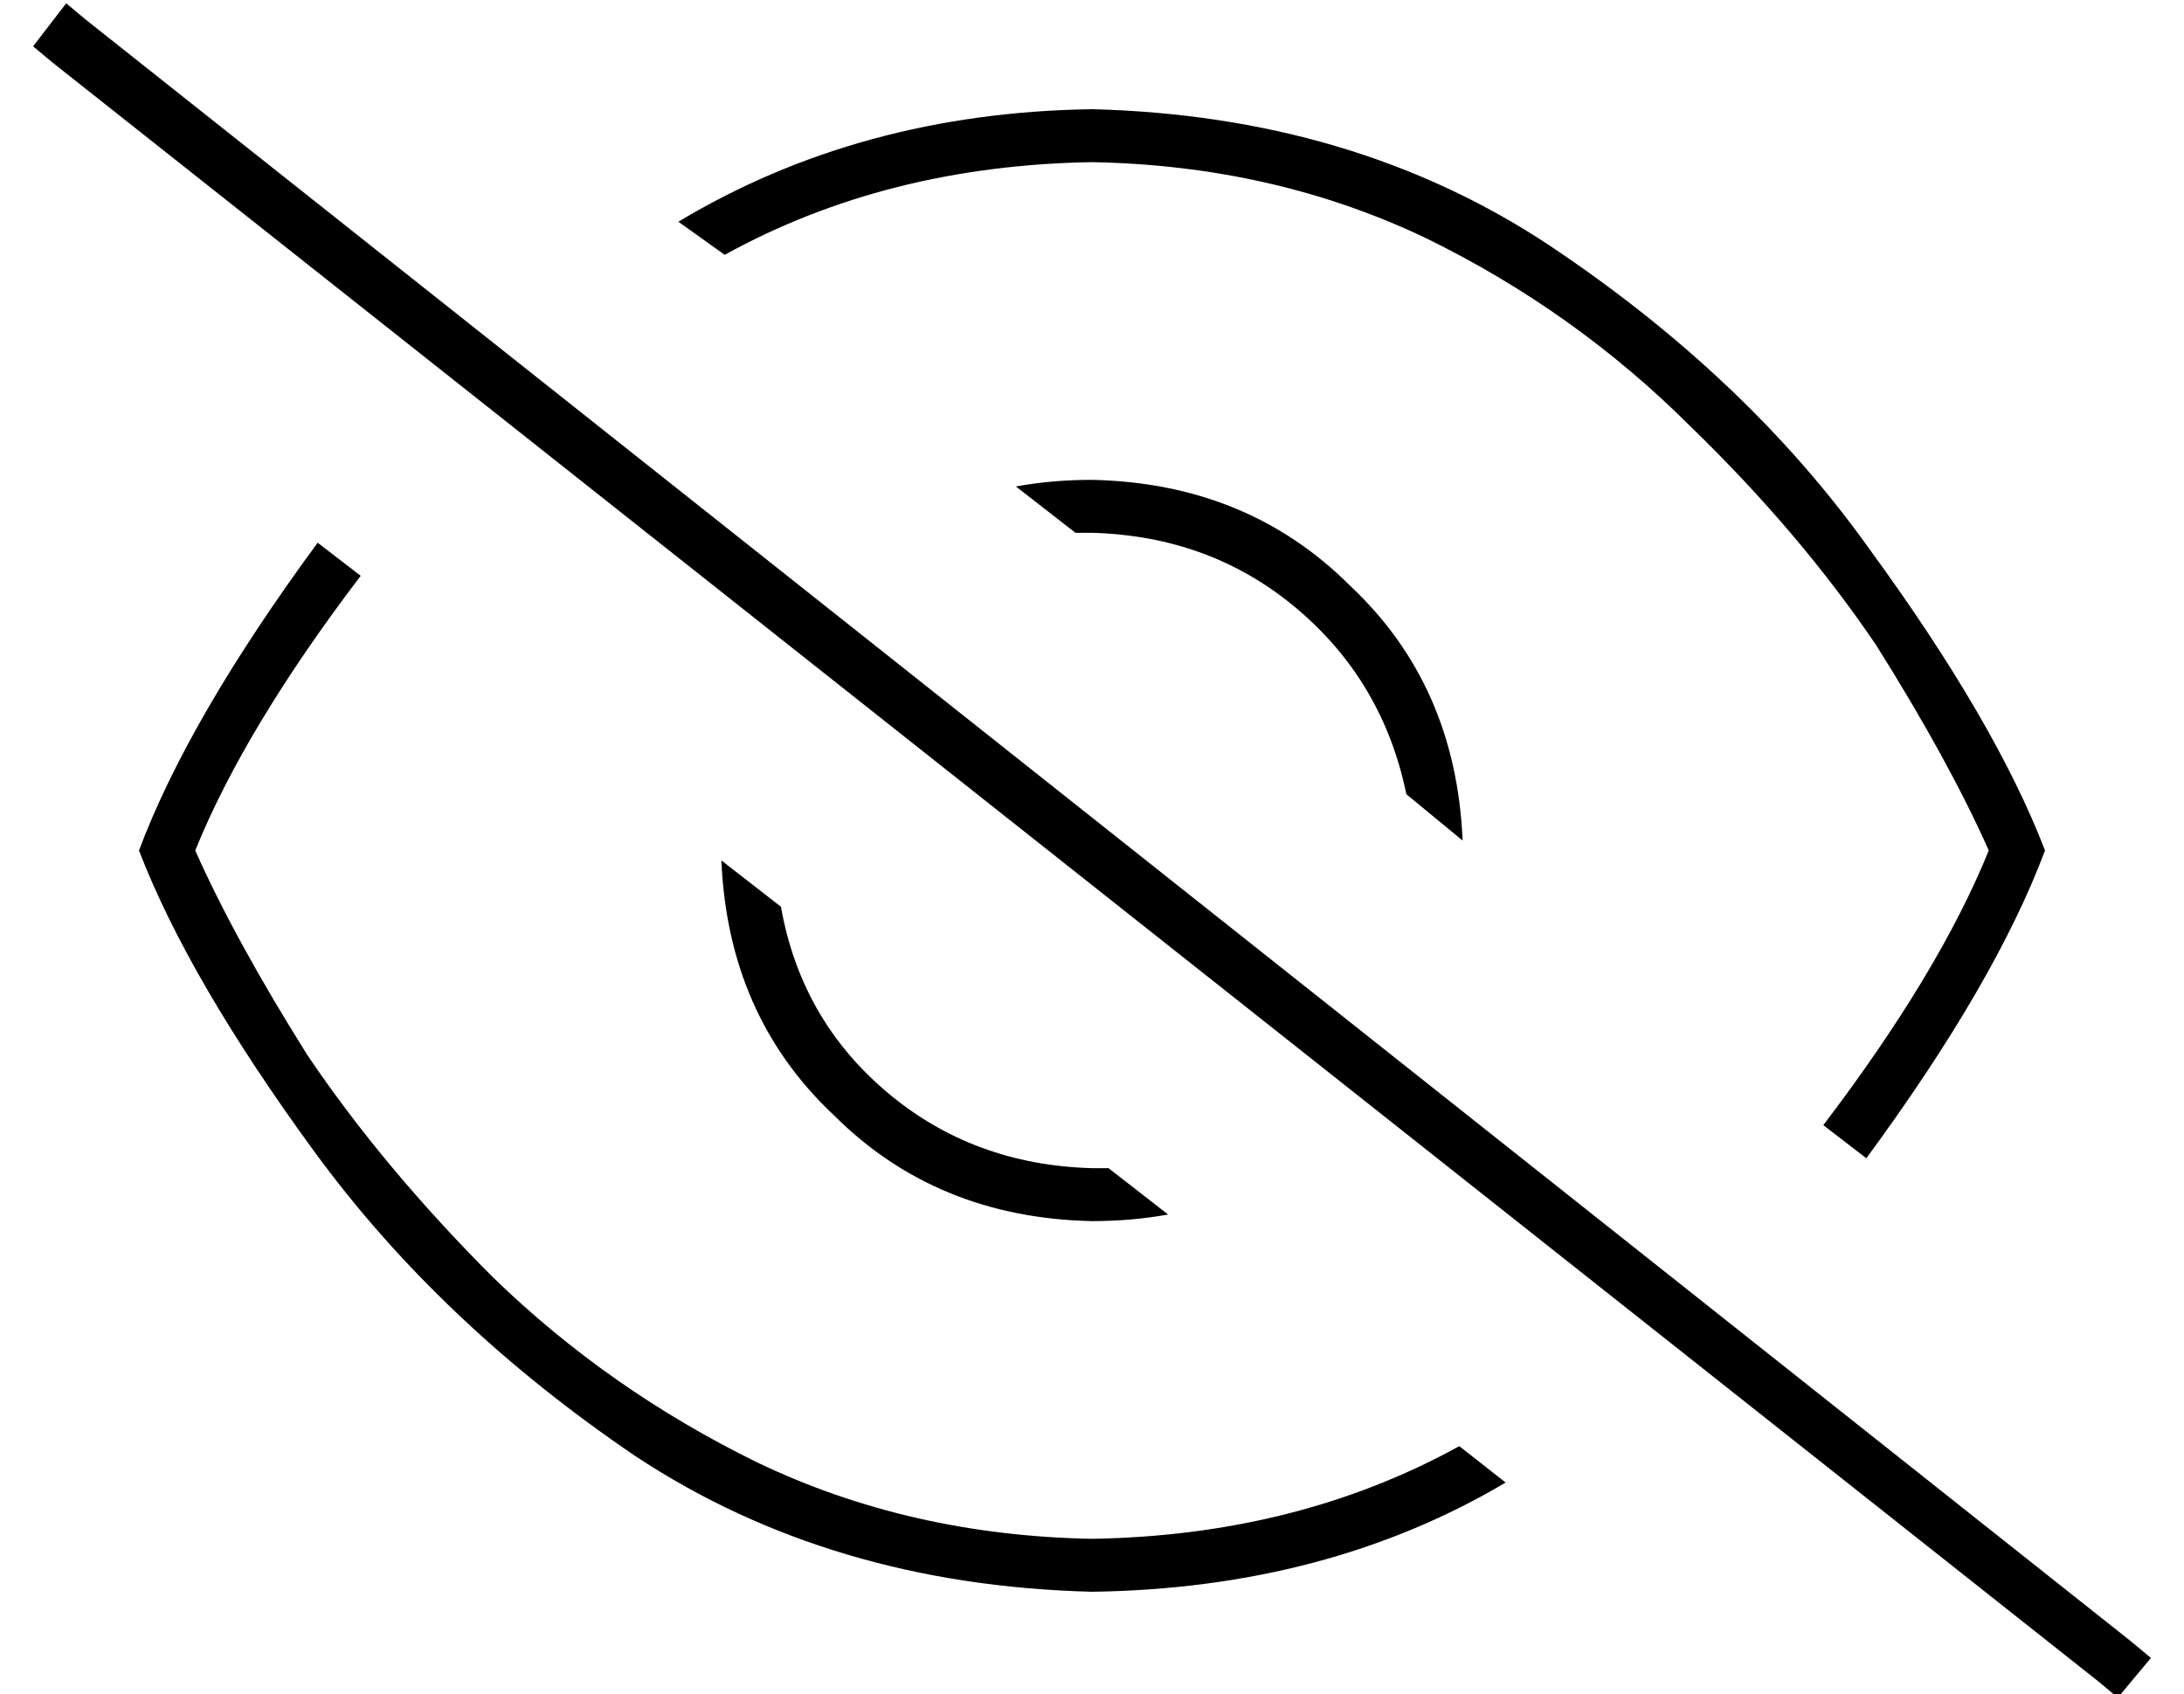 <?xml version="1.0" standalone="no"?>
<!DOCTYPE svg PUBLIC "-//W3C//DTD SVG 1.1//EN" "http://www.w3.org/Graphics/SVG/1.1/DTD/svg11.dtd" >
<svg xmlns="http://www.w3.org/2000/svg" xmlns:xlink="http://www.w3.org/1999/xlink" version="1.1" viewBox="-10 -40 660 512">
   <path fill="currentColor"
d="M16 -34l-6 -5l6 5l-6 -5l-10 13v0l6 5v0l618 489v0l6 5v0l10 -12v0l-6 -5v0l-618 -490v0zM608 217q-15 40 -54 93l-13 -10v0q35 -46 50 -83q-12 -27 -34 -62q-23 -34 -56 -66q-35 -35 -80 -57q-46 -22 -101 -23q-62 1 -111 28l-14 -10v0q55 -33 125 -34q79 2 138 41
q60 40 97 92q38 52 53 91v0zM86 124l13 10l-13 -10l13 10q-35 46 -50 83q12 27 34 62q23 34 56 67q35 34 80 56q46 22 101 23q62 -1 111 -28l14 11v0q-54 32 -125 33q-79 -2 -138 -41q-59 -40 -97 -92t-53 -91q15 -40 54 -93v0zM320 329q12 0 23 -2l-18 -14v0h-5
q-36 -1 -62 -23t-32 -56l-18 -14v0q2 47 34 77q31 31 78 32v0zM320 105q-12 0 -23 2l18 14v0h5q36 1 62 23t33 56l17 14v0q-2 -47 -34 -77q-31 -31 -78 -32v0z" />
</svg>

